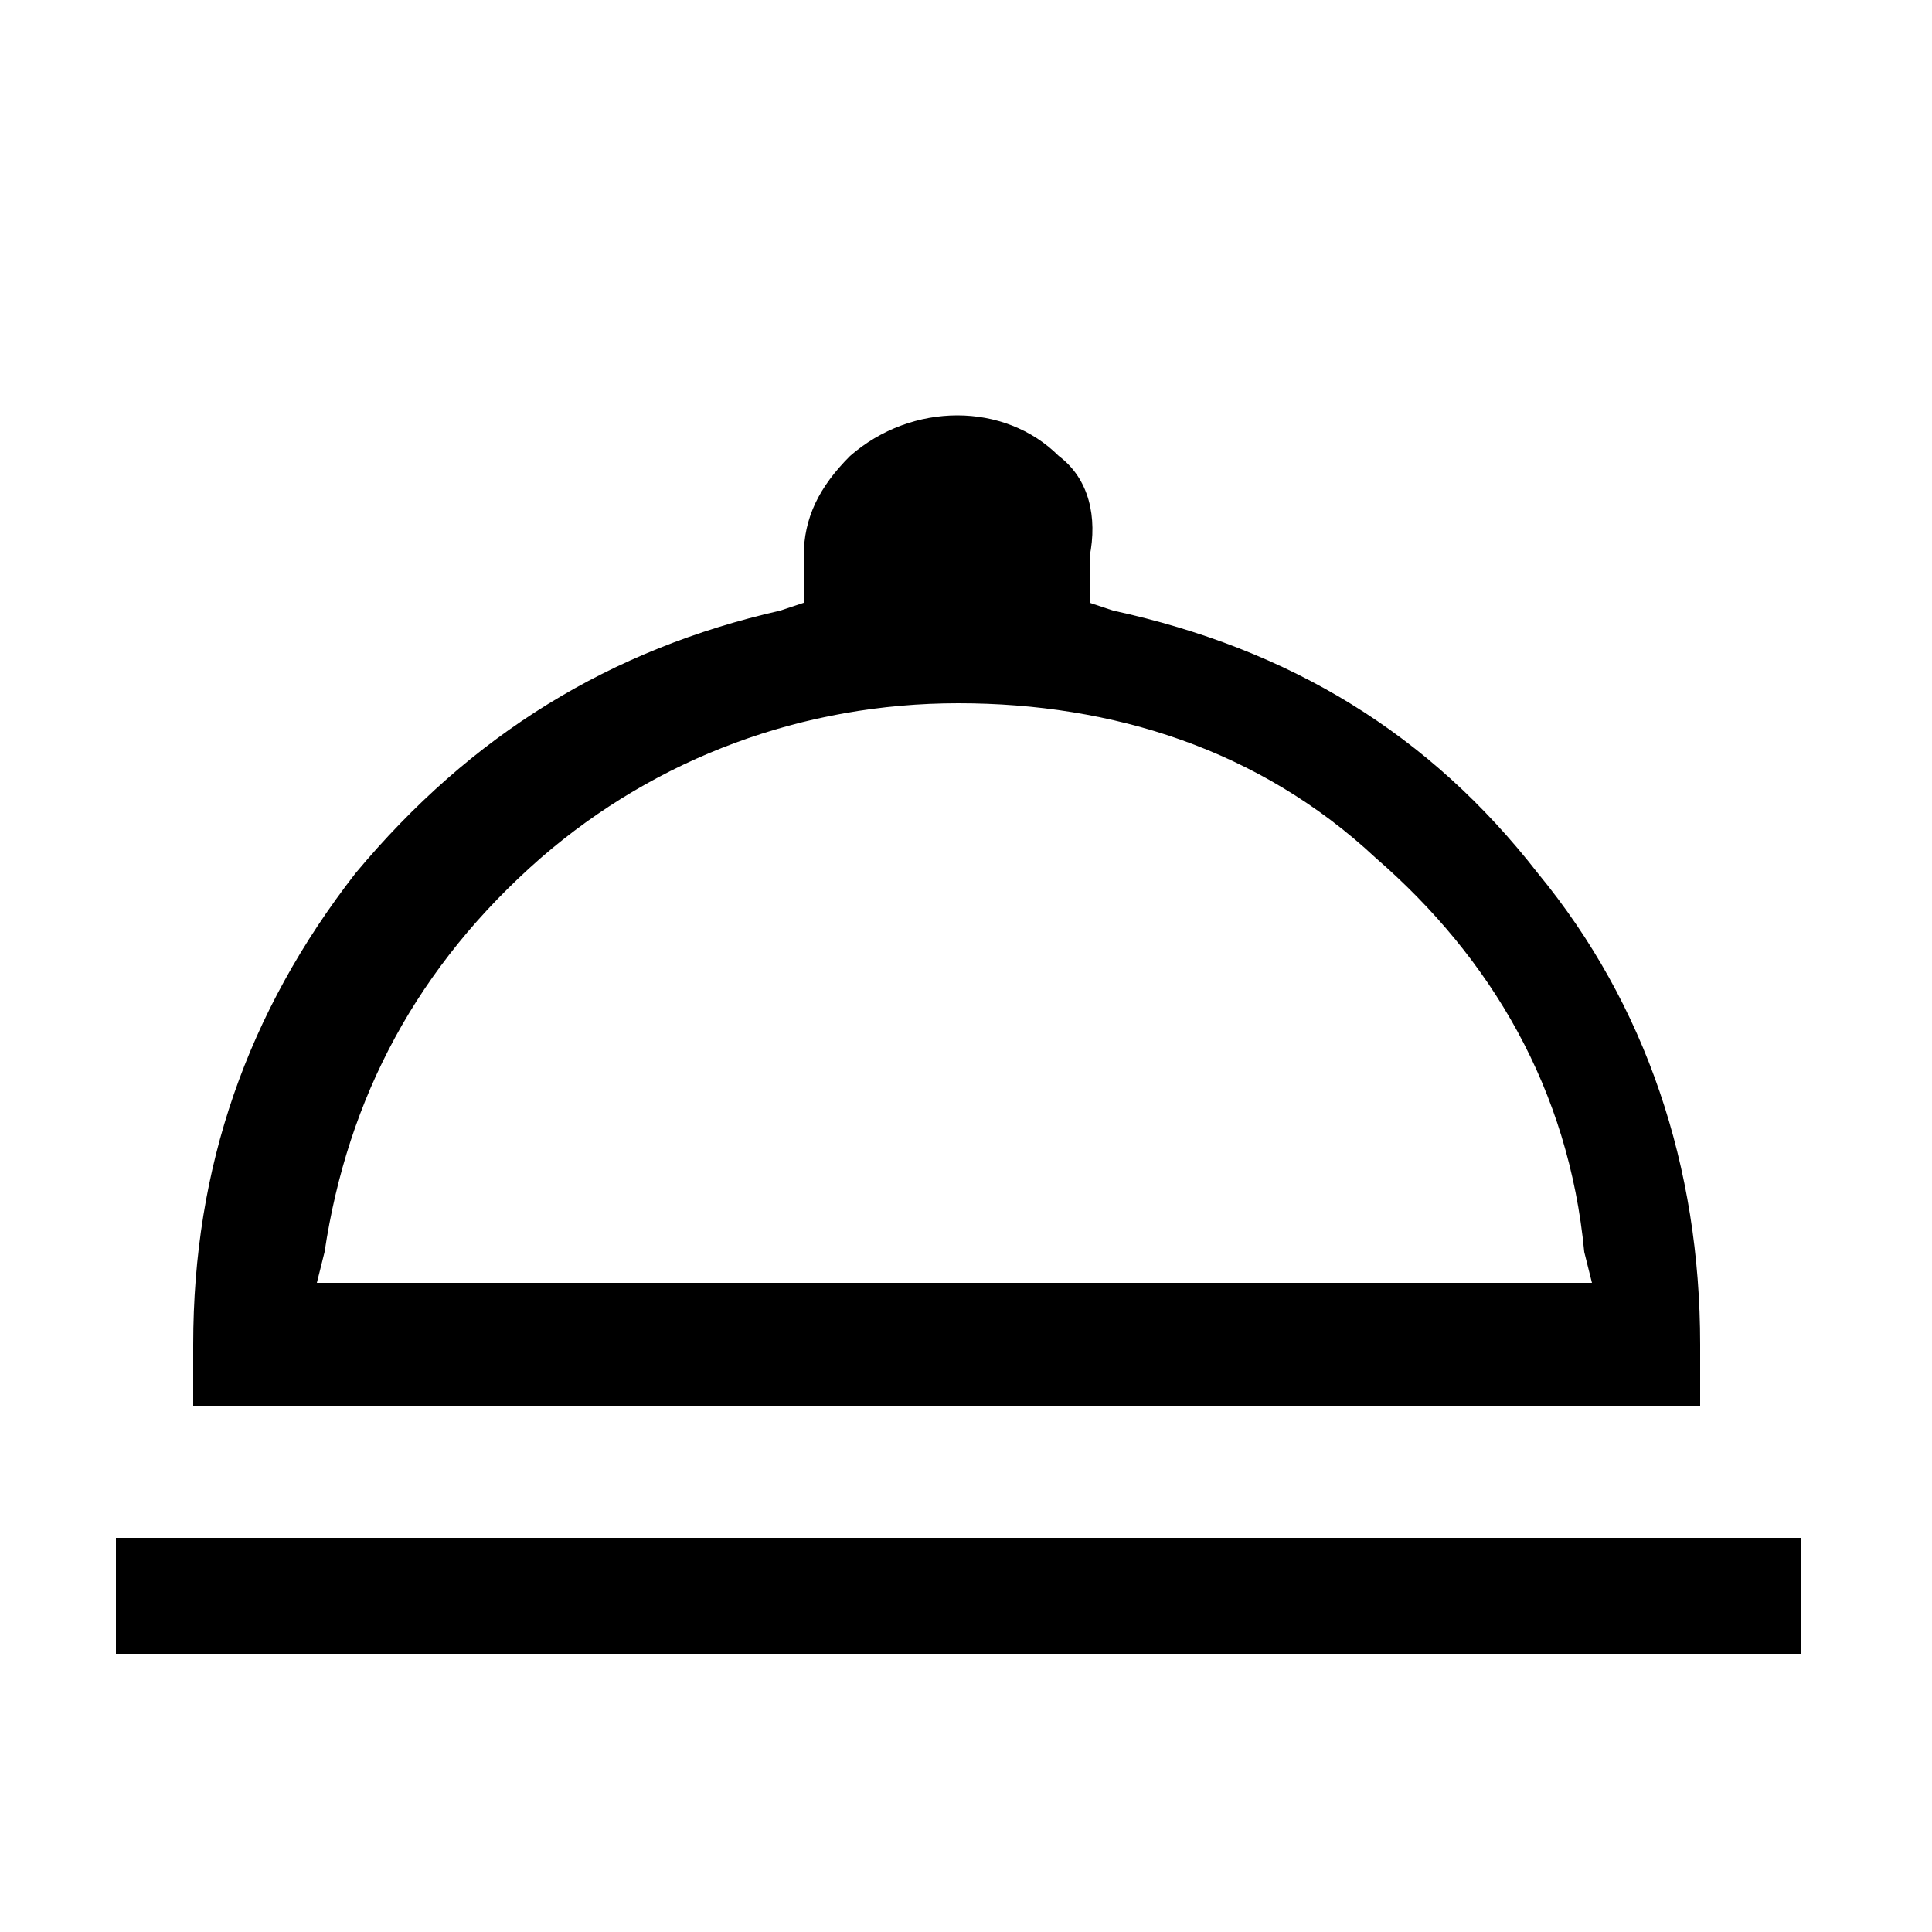 <svg width="25" height="25" viewBox="0 0 25 25" xmlns="http://www.w3.org/2000/svg">
<rect x="1.5" y="19.9" width="21.8" height="1.5"/>
<path d="M13.7,5.9c-0.7-0.7-1.9-0.7-2.7,0c-0.4,0.4-0.6,0.8-0.6,1.3v0.6l-0.3,0.1c-2.2,0.5-4,1.6-5.5,3.4
	c-1.4,1.8-2.1,3.8-2.1,6.1v0.8h19.5v-0.8c0-2.3-0.7-4.4-2.1-6.1c-1.4-1.8-3.2-2.9-5.5-3.4l-0.3-0.1V7.2C14.2,6.7,14.1,6.2,13.7,5.9z
	 M17.8,11.1c1.5,1.3,2.5,3,2.7,5.1l0.1,0.4H4.1l0.1-0.4c0.3-2,1.2-3.7,2.8-5.1c1.5-1.3,3.4-2,5.4-2S16.3,9.7,17.8,11.1z"/>
</svg>
